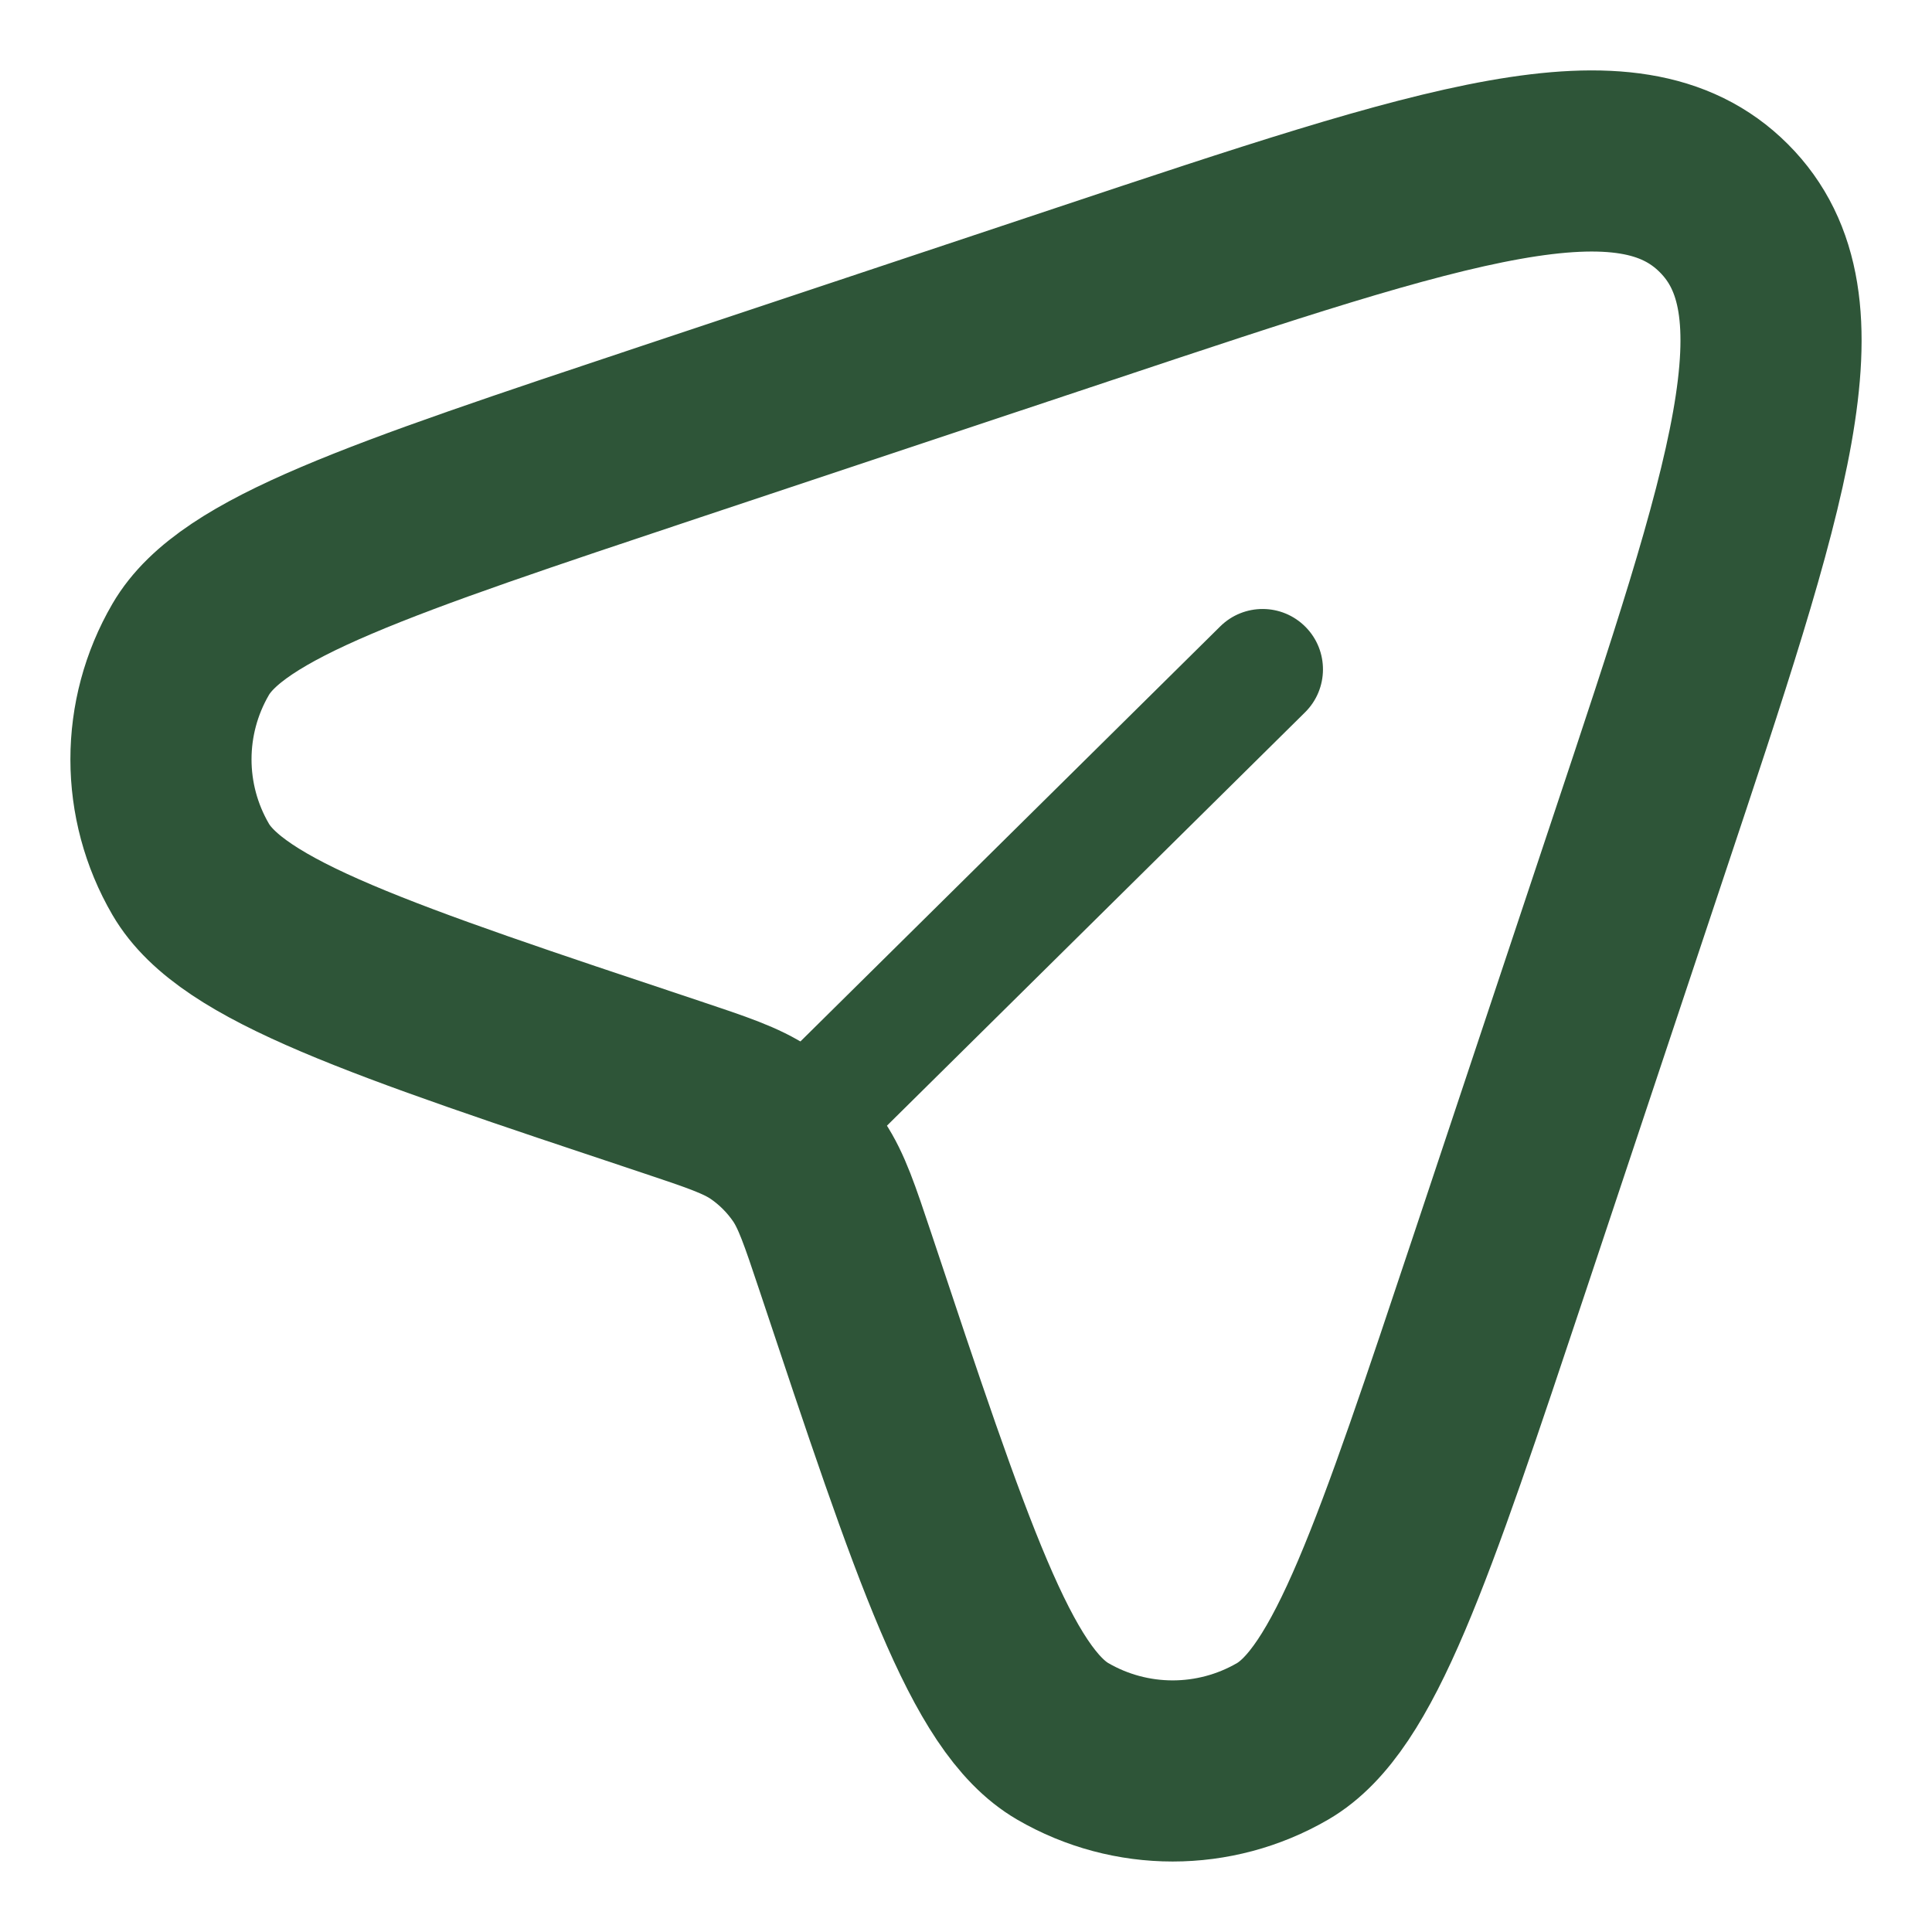 <svg width="16" height="16" viewBox="0 0 16 16" fill="none" xmlns="http://www.w3.org/2000/svg">
<path d="M12.424 10.447L13.568 7.014C14.568 4.015 15.068 2.516 14.276 1.724C13.485 0.932 11.985 1.432 8.986 2.432L5.553 3.576C3.133 4.383 1.923 4.786 1.579 5.378C1.251 5.941 1.251 6.636 1.579 7.199C1.923 7.79 3.133 8.194 5.553 9C5.942 9.13 6.136 9.195 6.299 9.303C6.456 9.409 6.591 9.544 6.697 9.701C6.805 9.864 6.87 10.058 7 10.447C7.806 12.867 8.21 14.077 8.801 14.421C9.364 14.748 10.059 14.748 10.622 14.421C11.213 14.077 11.617 12.867 12.424 10.447Z" stroke="#2E5538" stroke-width="1.5"/>
<path d="M10.808 5.899C11.004 5.705 11.006 5.388 10.812 5.192C10.617 4.995 10.301 4.994 10.105 5.188L10.808 5.899ZM7.108 9.557L10.808 5.899L10.105 5.188L6.405 8.846L7.108 9.557Z" fill="#2E5538"/>
</svg>
